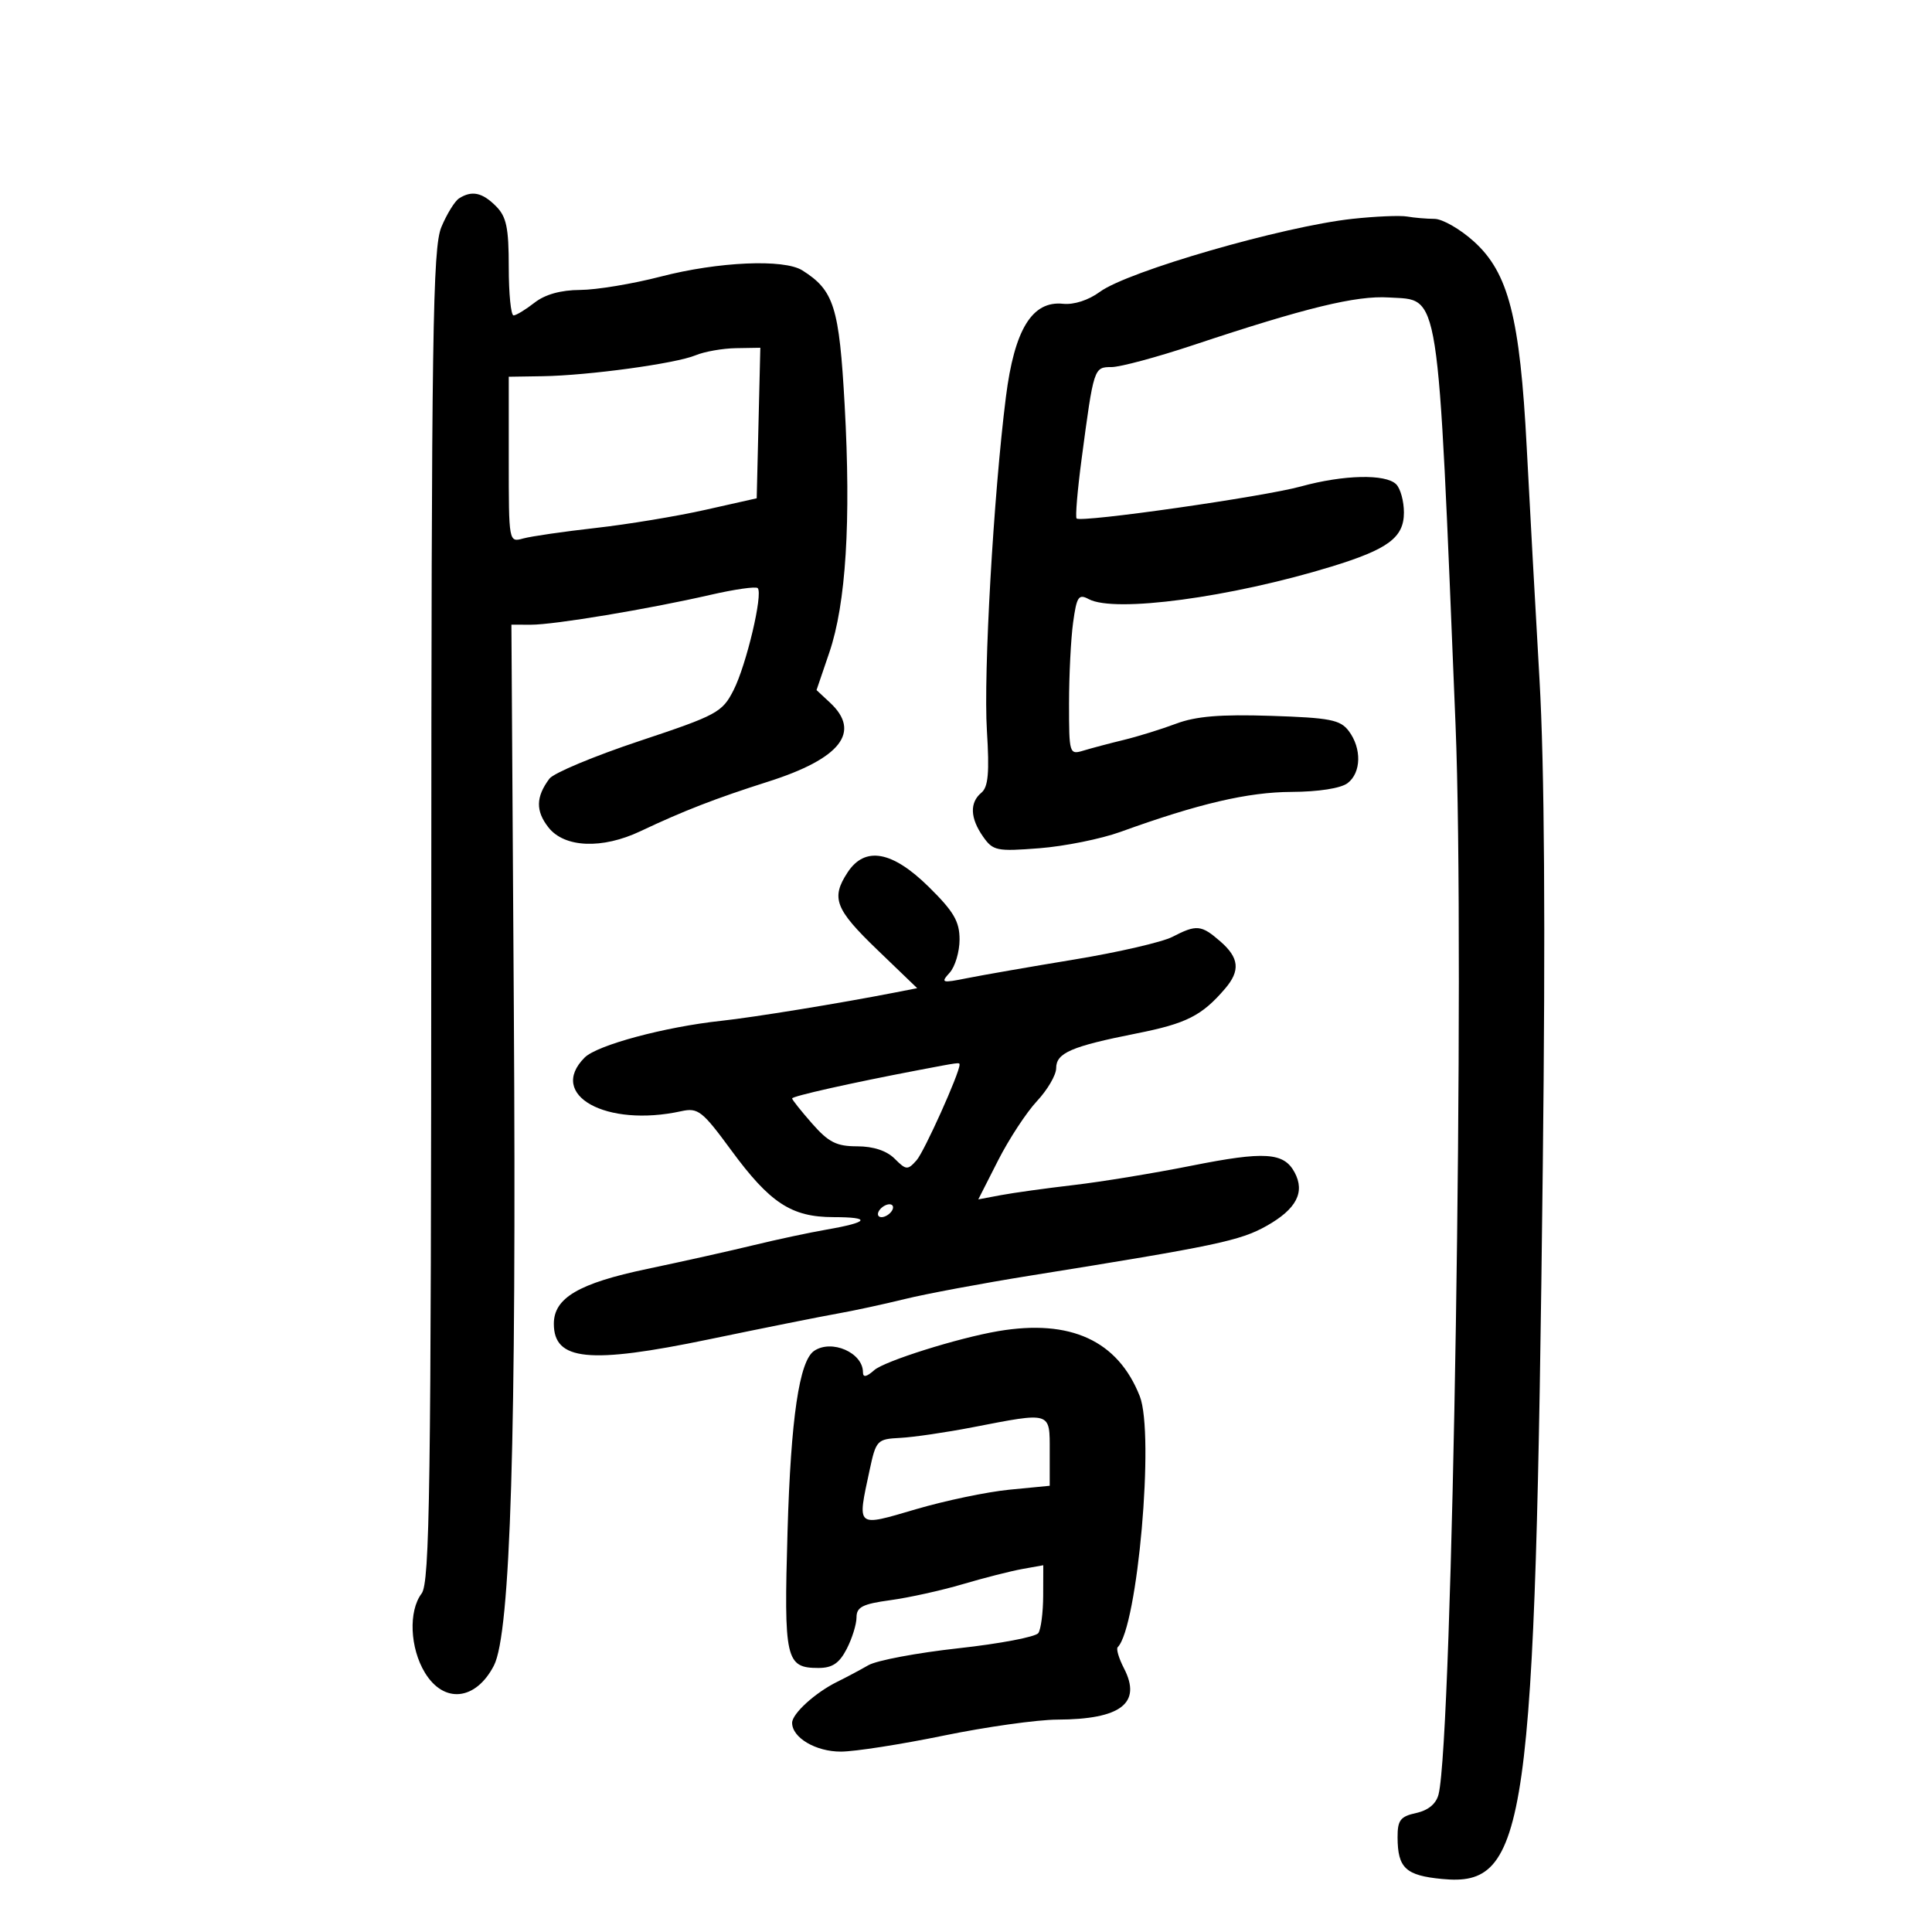 <svg xmlns="http://www.w3.org/2000/svg" width="300" height="300" viewBox="0 0 300 300" version="1.1">
	<path d="M 71.289 30.800 C 70.623 31.224, 69.385 33.227, 68.539 35.253 C 67.188 38.485, 66.996 51.565, 66.968 142.218 C 66.941 231.448, 66.737 245.764, 65.468 247.441 C 63.406 250.168, 63.649 255.912, 65.989 259.750 C 68.937 264.585, 73.880 264.067, 76.692 258.630 C 79.283 253.618, 80.208 223.199, 79.788 156.750 L 79.411 97 82.455 97.007 C 86.058 97.014, 100.704 94.576, 110.318 92.368 C 114.067 91.506, 117.369 91.036, 117.655 91.322 C 118.515 92.182, 115.901 103.239, 113.911 107.158 C 112.153 110.620, 111.367 111.045, 99.276 115.070 C 92.249 117.410, 85.966 120.038, 85.313 120.912 C 83.196 123.746, 83.154 125.927, 85.169 128.488 C 87.649 131.641, 93.504 131.882, 99.434 129.076 C 106.150 125.898, 111.092 123.980, 119.314 121.361 C 130.519 117.793, 133.761 113.650, 128.895 109.117 L 126.790 107.156 128.775 101.328 C 131.366 93.722, 132.157 80.971, 131.159 62.922 C 130.315 47.658, 129.508 45.088, 124.585 41.984 C 121.730 40.184, 111.532 40.632, 102.590 42.950 C 98.240 44.077, 92.615 45.010, 90.090 45.022 C 87.081 45.037, 84.639 45.718, 83 47 C 81.625 48.076, 80.162 48.966, 79.750 48.978 C 79.338 48.990, 79 45.625, 79 41.500 C 79 35.333, 78.644 33.644, 77 32 C 74.881 29.881, 73.268 29.542, 71.289 30.800 M 210 33.982 C 199.218 35.155, 175.096 42.130, 170.776 45.324 C 169.041 46.606, 166.755 47.348, 165.079 47.172 C 160.272 46.668, 157.519 51.152, 156.197 61.640 C 154.271 76.914, 152.694 104.610, 153.246 113.456 C 153.652 119.976, 153.454 122.209, 152.388 123.093 C 150.543 124.624, 150.635 127.034, 152.650 129.910 C 154.192 132.112, 154.765 132.230, 161.400 131.713 C 165.305 131.409, 170.975 130.265, 174 129.170 C 186.102 124.792, 193.772 122.999, 200.528 122.968 C 204.734 122.949, 208.194 122.409, 209.250 121.608 C 211.384 119.988, 211.466 116.202, 209.427 113.500 C 208.118 111.766, 206.512 111.454, 197.350 111.156 C 189.536 110.901, 185.703 111.217, 182.641 112.368 C 180.363 113.224, 176.700 114.360, 174.500 114.894 C 172.300 115.428, 169.488 116.172, 168.250 116.549 C 166.047 117.219, 166 117.065, 166 109.256 C 166 104.869, 166.284 99.207, 166.631 96.675 C 167.186 92.627, 167.481 92.187, 169.065 93.035 C 173.086 95.187, 191.091 92.773, 206.723 87.987 C 215.560 85.281, 218 83.464, 218 79.585 C 218 77.833, 217.460 75.860, 216.800 75.200 C 215.163 73.563, 208.634 73.712, 202 75.537 C 196.170 77.142, 167.852 81.185, 167.176 80.509 C 166.957 80.290, 167.304 76.149, 167.947 71.306 C 169.839 57.060, 169.858 57, 172.596 57 C 173.936 57, 179.637 55.467, 185.266 53.594 C 202.734 47.781, 210.590 45.868, 215.665 46.192 C 223.675 46.704, 223.188 43.583, 226.014 112.500 C 227.486 148.391, 225.559 269.939, 223.381 278.618 C 223.012 280.089, 221.794 281.106, 219.906 281.521 C 217.439 282.063, 217.002 282.637, 217.015 285.329 C 217.038 290.073, 218.273 291.224, 223.921 291.766 C 237.148 293.037, 238.378 284.325, 239.565 181 C 239.993 143.727, 239.824 118.932, 239.052 105.500 C 238.419 94.500, 237.527 78.296, 237.070 69.490 C 236.021 49.302, 234.239 42.352, 228.864 37.496 C 226.736 35.573, 223.983 33.994, 222.747 33.986 C 221.511 33.979, 219.600 33.816, 218.500 33.624 C 217.400 33.432, 213.575 33.594, 210 33.982 M 108 55.172 C 104.934 56.453, 91.373 58.307, 84.250 58.418 L 79 58.500 79 71.367 C 79 84.227, 79.001 84.233, 81.250 83.613 C 82.487 83.272, 87.550 82.538, 92.500 81.982 C 97.450 81.426, 105.100 80.162, 109.500 79.173 L 117.500 77.375 117.782 65.687 L 118.063 54 114.282 54.063 C 112.202 54.098, 109.375 54.597, 108 55.172 M 131.615 135.465 C 129.005 139.447, 129.665 141.168, 136.215 147.472 L 142.421 153.444 138.961 154.120 C 130.413 155.791, 117.028 157.971, 112 158.512 C 103.225 159.455, 92.721 162.279, 90.784 164.216 C 84.968 170.032, 94.121 175.109, 105.799 172.544 C 108.392 171.975, 109.050 172.490, 113.548 178.616 C 119.562 186.808, 122.900 188.991, 129.417 188.996 C 135.380 189.001, 134.957 189.785, 128.376 190.925 C 125.694 191.390, 120.575 192.483, 117 193.354 C 113.425 194.226, 106 195.883, 100.500 197.037 C 89.874 199.267, 86 201.542, 86 205.552 C 86 211.294, 91.451 211.842, 110.073 207.975 C 118.558 206.213, 127.525 204.416, 130 203.981 C 132.475 203.547, 137.200 202.527, 140.500 201.715 C 143.800 200.902, 152.575 199.264, 160 198.074 C 188.829 193.455, 192.571 192.667, 196.684 190.350 C 201.304 187.748, 202.674 185.128, 201.027 182.050 C 199.359 178.934, 196.389 178.742, 185 181.014 C 179.225 182.165, 171.003 183.515, 166.729 184.012 C 162.455 184.510, 157.372 185.215, 155.434 185.578 L 151.909 186.240 154.977 180.201 C 156.665 176.880, 159.385 172.728, 161.023 170.975 C 162.660 169.223, 164 166.926, 164 165.873 C 164 163.496, 166.334 162.486, 176.484 160.471 C 184.238 158.932, 186.628 157.722, 190.228 153.518 C 192.623 150.721, 192.423 148.728, 189.492 146.180 C 186.526 143.601, 185.805 143.533, 182.047 145.476 C 180.477 146.288, 173.637 147.868, 166.846 148.988 C 160.056 150.107, 152.571 151.409, 150.213 151.881 C 146.218 152.681, 146.030 152.624, 147.463 151.041 C 148.308 150.107, 149 147.786, 149 145.884 C 149 143.077, 148.098 141.536, 144.216 137.712 C 138.536 132.118, 134.303 131.363, 131.615 135.465 M 142.500 166.189 C 132.100 168.172, 123 170.214, 123 170.566 C 123 170.766, 124.397 172.521, 126.104 174.465 C 128.659 177.376, 129.895 178, 133.104 178 C 135.612 178, 137.684 178.684, 138.919 179.919 C 140.705 181.705, 140.940 181.722, 142.324 180.169 C 143.512 178.835, 149 166.635, 149 165.328 C 149 164.947, 149.052 164.941, 142.500 166.189 M 136.500 188 C 136.160 188.550, 136.332 189, 136.882 189 C 137.432 189, 138.160 188.550, 138.500 188 C 138.840 187.450, 138.668 187, 138.118 187 C 137.568 187, 136.840 187.450, 136.500 188 M 155 206.698 C 148.743 207.762, 137.334 211.354, 135.750 212.758 C 134.545 213.827, 134 213.928, 134 213.084 C 134 210.043, 129.143 207.918, 126.415 209.765 C 124.112 211.325, 122.803 220.199, 122.290 237.750 C 121.705 257.719, 121.995 259, 127.097 259 C 129.243 259, 130.326 258.270, 131.474 256.050 C 132.313 254.427, 133 252.219, 133 251.143 C 133 249.541, 133.949 249.059, 138.250 248.475 C 141.137 248.082, 146.200 246.964, 149.500 245.988 C 152.800 245.013, 156.963 243.953, 158.750 243.633 L 162 243.050 161.985 247.775 C 161.976 250.374, 161.639 252.986, 161.235 253.581 C 160.831 254.175, 155.257 255.236, 148.849 255.939 C 142.441 256.642, 136.141 257.825, 134.849 258.569 C 133.557 259.312, 131.375 260.475, 130 261.151 C 126.592 262.828, 123 266.097, 123 267.519 C 123 269.830, 126.679 272, 130.579 271.989 C 132.735 271.984, 139.900 270.868, 146.500 269.510 C 153.100 268.152, 161.058 267.032, 164.185 267.021 C 174.056 266.985, 177.328 264.469, 174.533 259.063 C 173.734 257.518, 173.295 256.038, 173.558 255.775 C 176.652 252.681, 179.292 222.655, 176.984 216.803 C 173.578 208.167, 166.227 204.788, 155 206.698 M 151 221.632 C 146.875 222.431, 141.827 223.170, 139.783 223.274 C 136.193 223.458, 136.031 223.628, 135.033 228.281 C 133.096 237.313, 132.848 237.105, 142.250 234.345 C 146.787 233.012, 153.313 231.650, 156.750 231.317 L 163 230.711 163 225.355 C 163 219.139, 163.337 219.244, 151 221.632" stroke="none" fill="black" fill-rule="evenodd"/>
</svg>